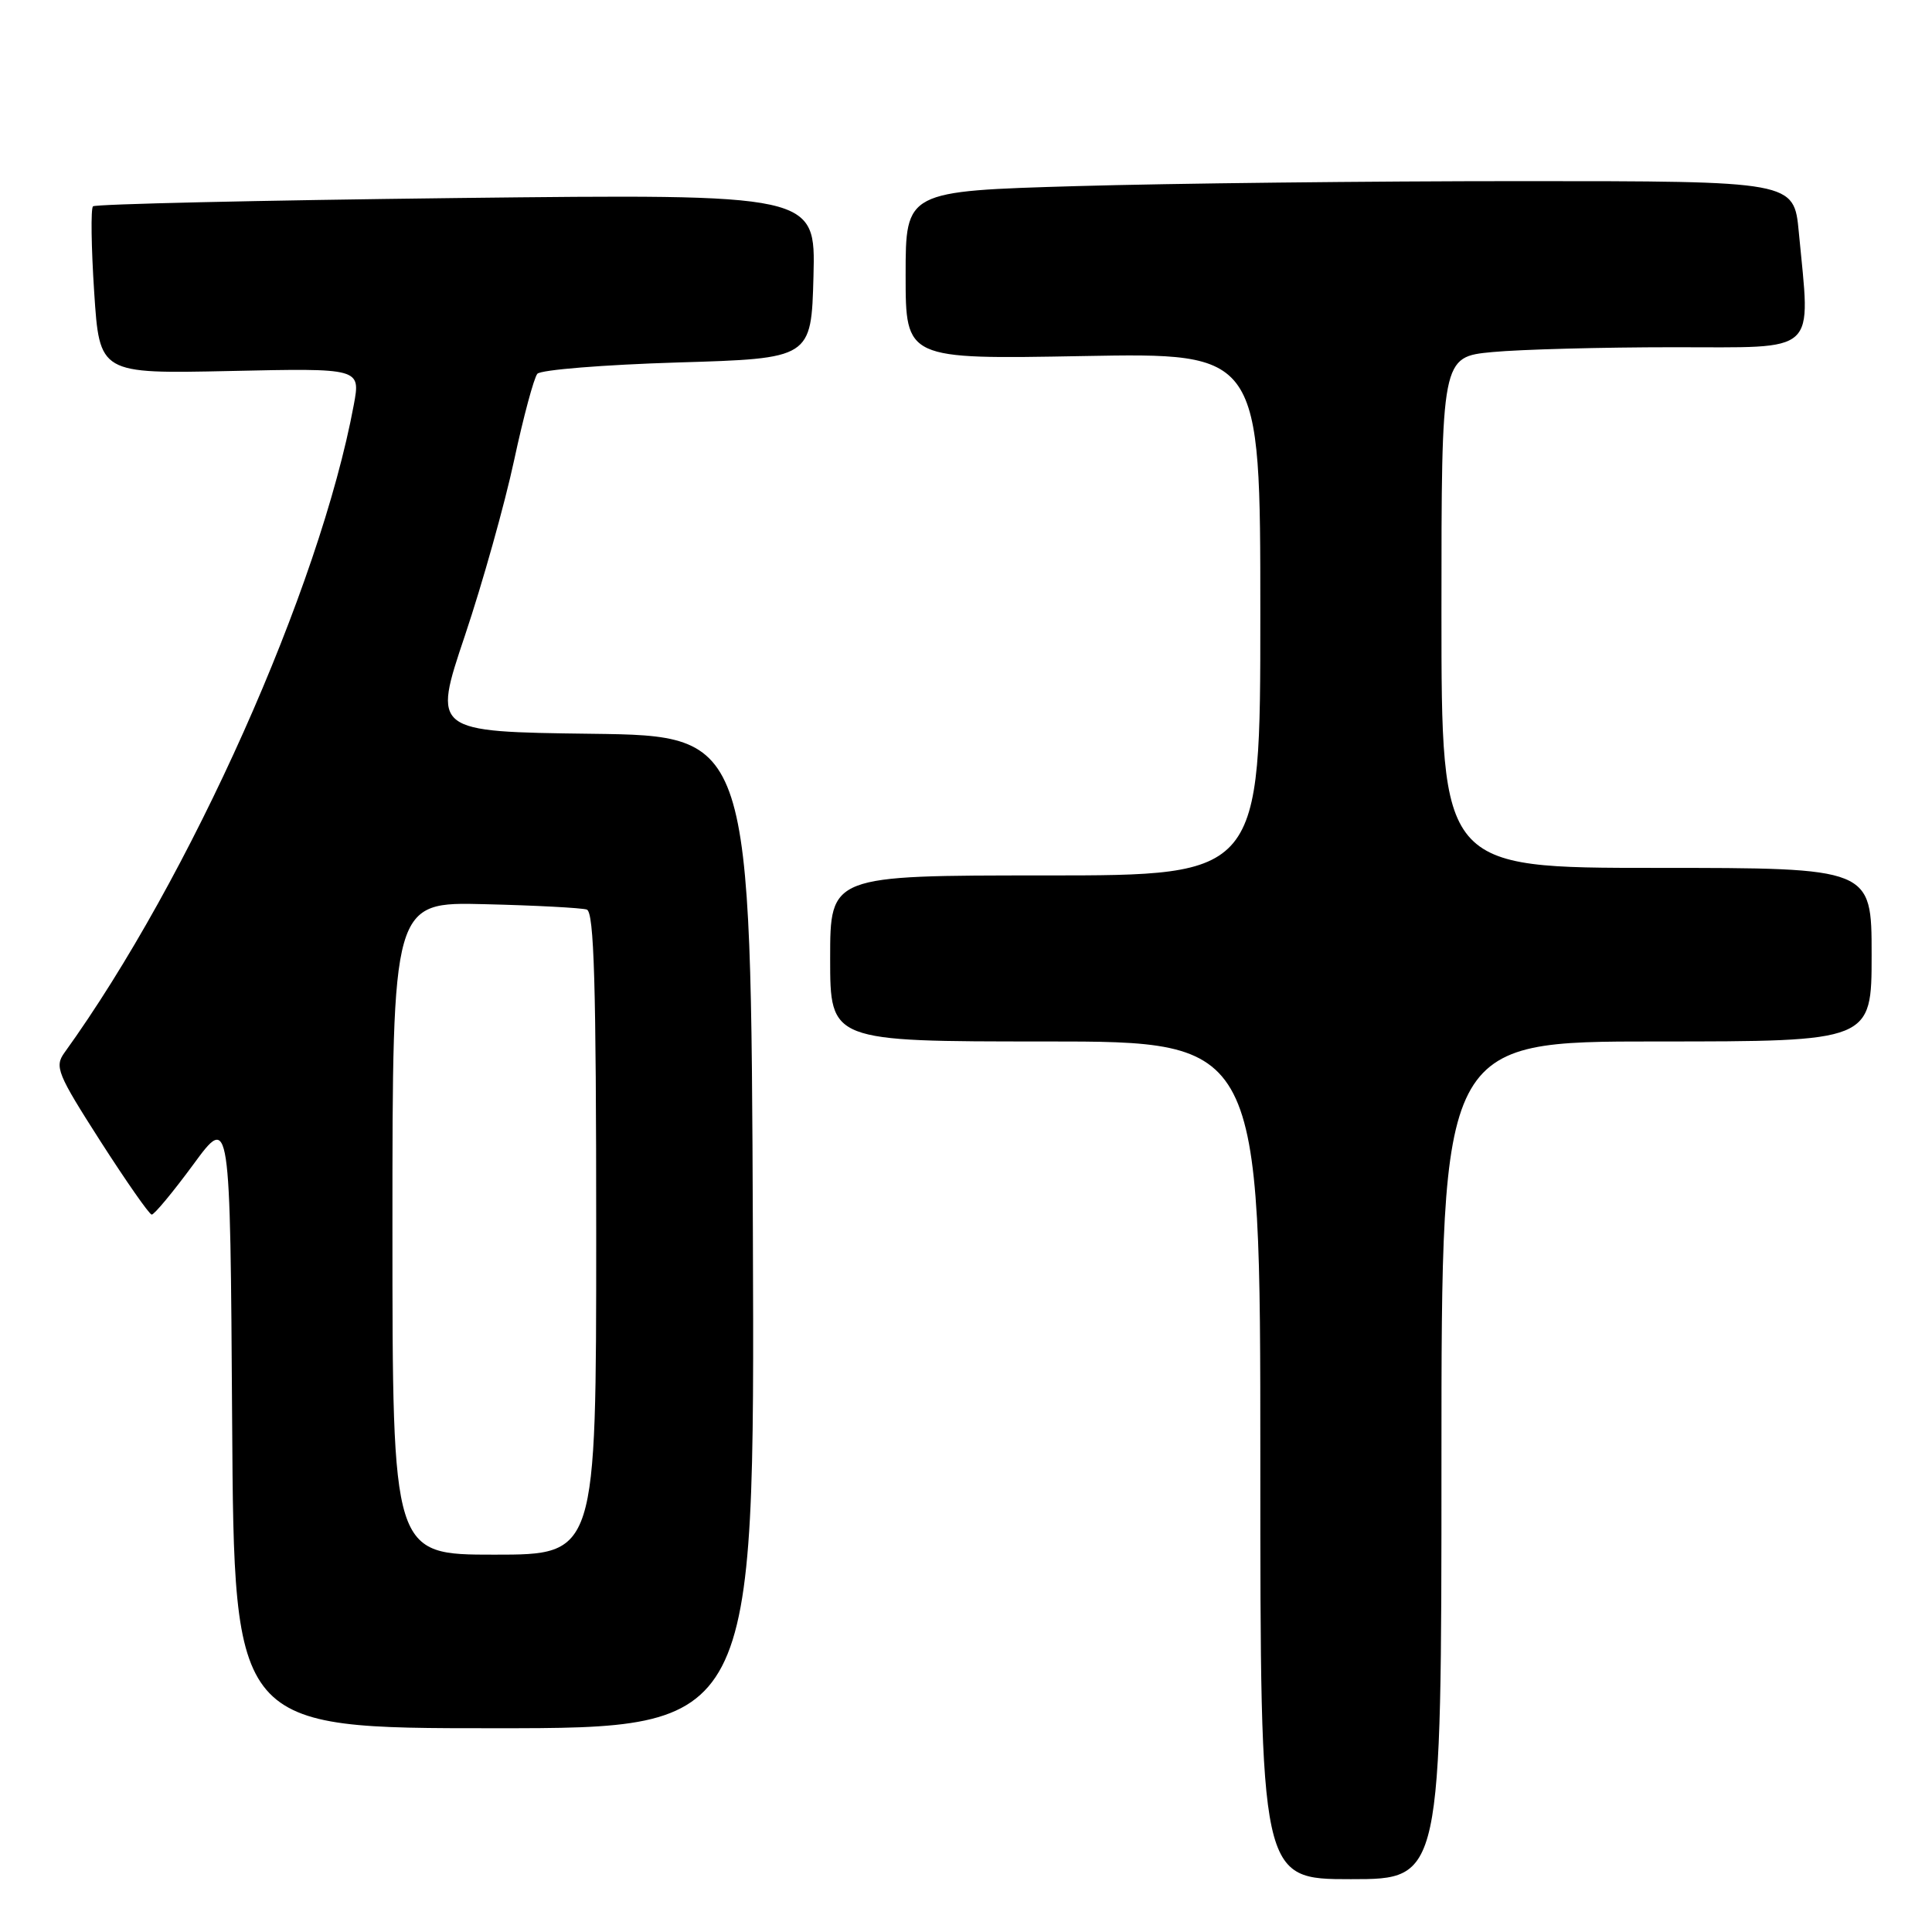 <?xml version="1.0" encoding="UTF-8" standalone="no"?>
<!DOCTYPE svg PUBLIC "-//W3C//DTD SVG 1.1//EN" "http://www.w3.org/Graphics/SVG/1.1/DTD/svg11.dtd" >
<svg xmlns="http://www.w3.org/2000/svg" xmlns:xlink="http://www.w3.org/1999/xlink" version="1.1" viewBox="0 0 256 256">
 <g >
 <path fill="currentColor"
d=" M 191.00 193.50 C 191.00 138.00 191.00 138.00 219.50 138.00 C 248.00 138.00 248.00 138.00 248.00 126.50 C 248.00 115.00 248.00 115.00 219.50 115.00 C 191.00 115.00 191.00 115.00 191.00 81.14 C 191.00 47.29 191.00 47.29 197.75 46.65 C 201.46 46.30 212.26 46.01 221.75 46.01 C 241.19 46.00 239.90 47.18 238.35 30.75 C 237.71 24.00 237.71 24.00 201.52 24.00 C 181.61 24.00 155.13 24.30 142.66 24.66 C 120.00 25.32 120.00 25.32 120.00 36.46 C 120.00 47.61 120.00 47.61 143.50 47.18 C 167.00 46.75 167.00 46.75 167.00 81.37 C 167.00 116.00 167.00 116.00 138.50 116.00 C 110.00 116.00 110.00 116.00 110.00 127.00 C 110.00 138.00 110.00 138.00 138.50 138.00 C 167.00 138.00 167.00 138.00 167.00 193.50 C 167.00 249.00 167.00 249.00 179.00 249.00 C 191.00 249.00 191.00 249.00 191.00 193.50 Z  M 99.76 163.25 C 99.50 97.50 99.50 97.50 78.41 97.23 C 57.32 96.96 57.32 96.96 61.60 84.23 C 63.95 77.23 66.88 66.78 68.12 61.00 C 69.36 55.22 70.75 50.07 71.20 49.53 C 71.66 49.00 80.01 48.33 89.77 48.03 C 107.50 47.50 107.50 47.50 107.79 36.60 C 108.07 25.70 108.07 25.70 60.47 26.24 C 34.29 26.55 12.63 27.04 12.32 27.34 C 12.02 27.65 12.09 32.76 12.48 38.71 C 13.19 49.53 13.19 49.53 30.49 49.16 C 47.78 48.78 47.78 48.78 46.88 53.64 C 42.36 77.96 25.21 116.35 8.53 139.50 C 7.21 141.34 7.60 142.30 13.29 151.19 C 16.71 156.52 19.77 160.91 20.10 160.94 C 20.42 160.97 22.90 157.99 25.60 154.32 C 30.50 147.64 30.50 147.64 30.76 188.32 C 31.02 229.00 31.02 229.00 65.52 229.00 C 100.01 229.00 100.01 229.00 99.76 163.25 Z  M 52.00 162.75 C 52.00 119.50 52.00 119.50 64.25 119.81 C 70.99 119.97 77.06 120.30 77.75 120.52 C 78.72 120.85 79.00 130.33 79.00 163.47 C 79.00 206.00 79.00 206.00 65.50 206.00 C 52.00 206.00 52.00 206.00 52.00 162.75 Z "/>
</g>
</svg>